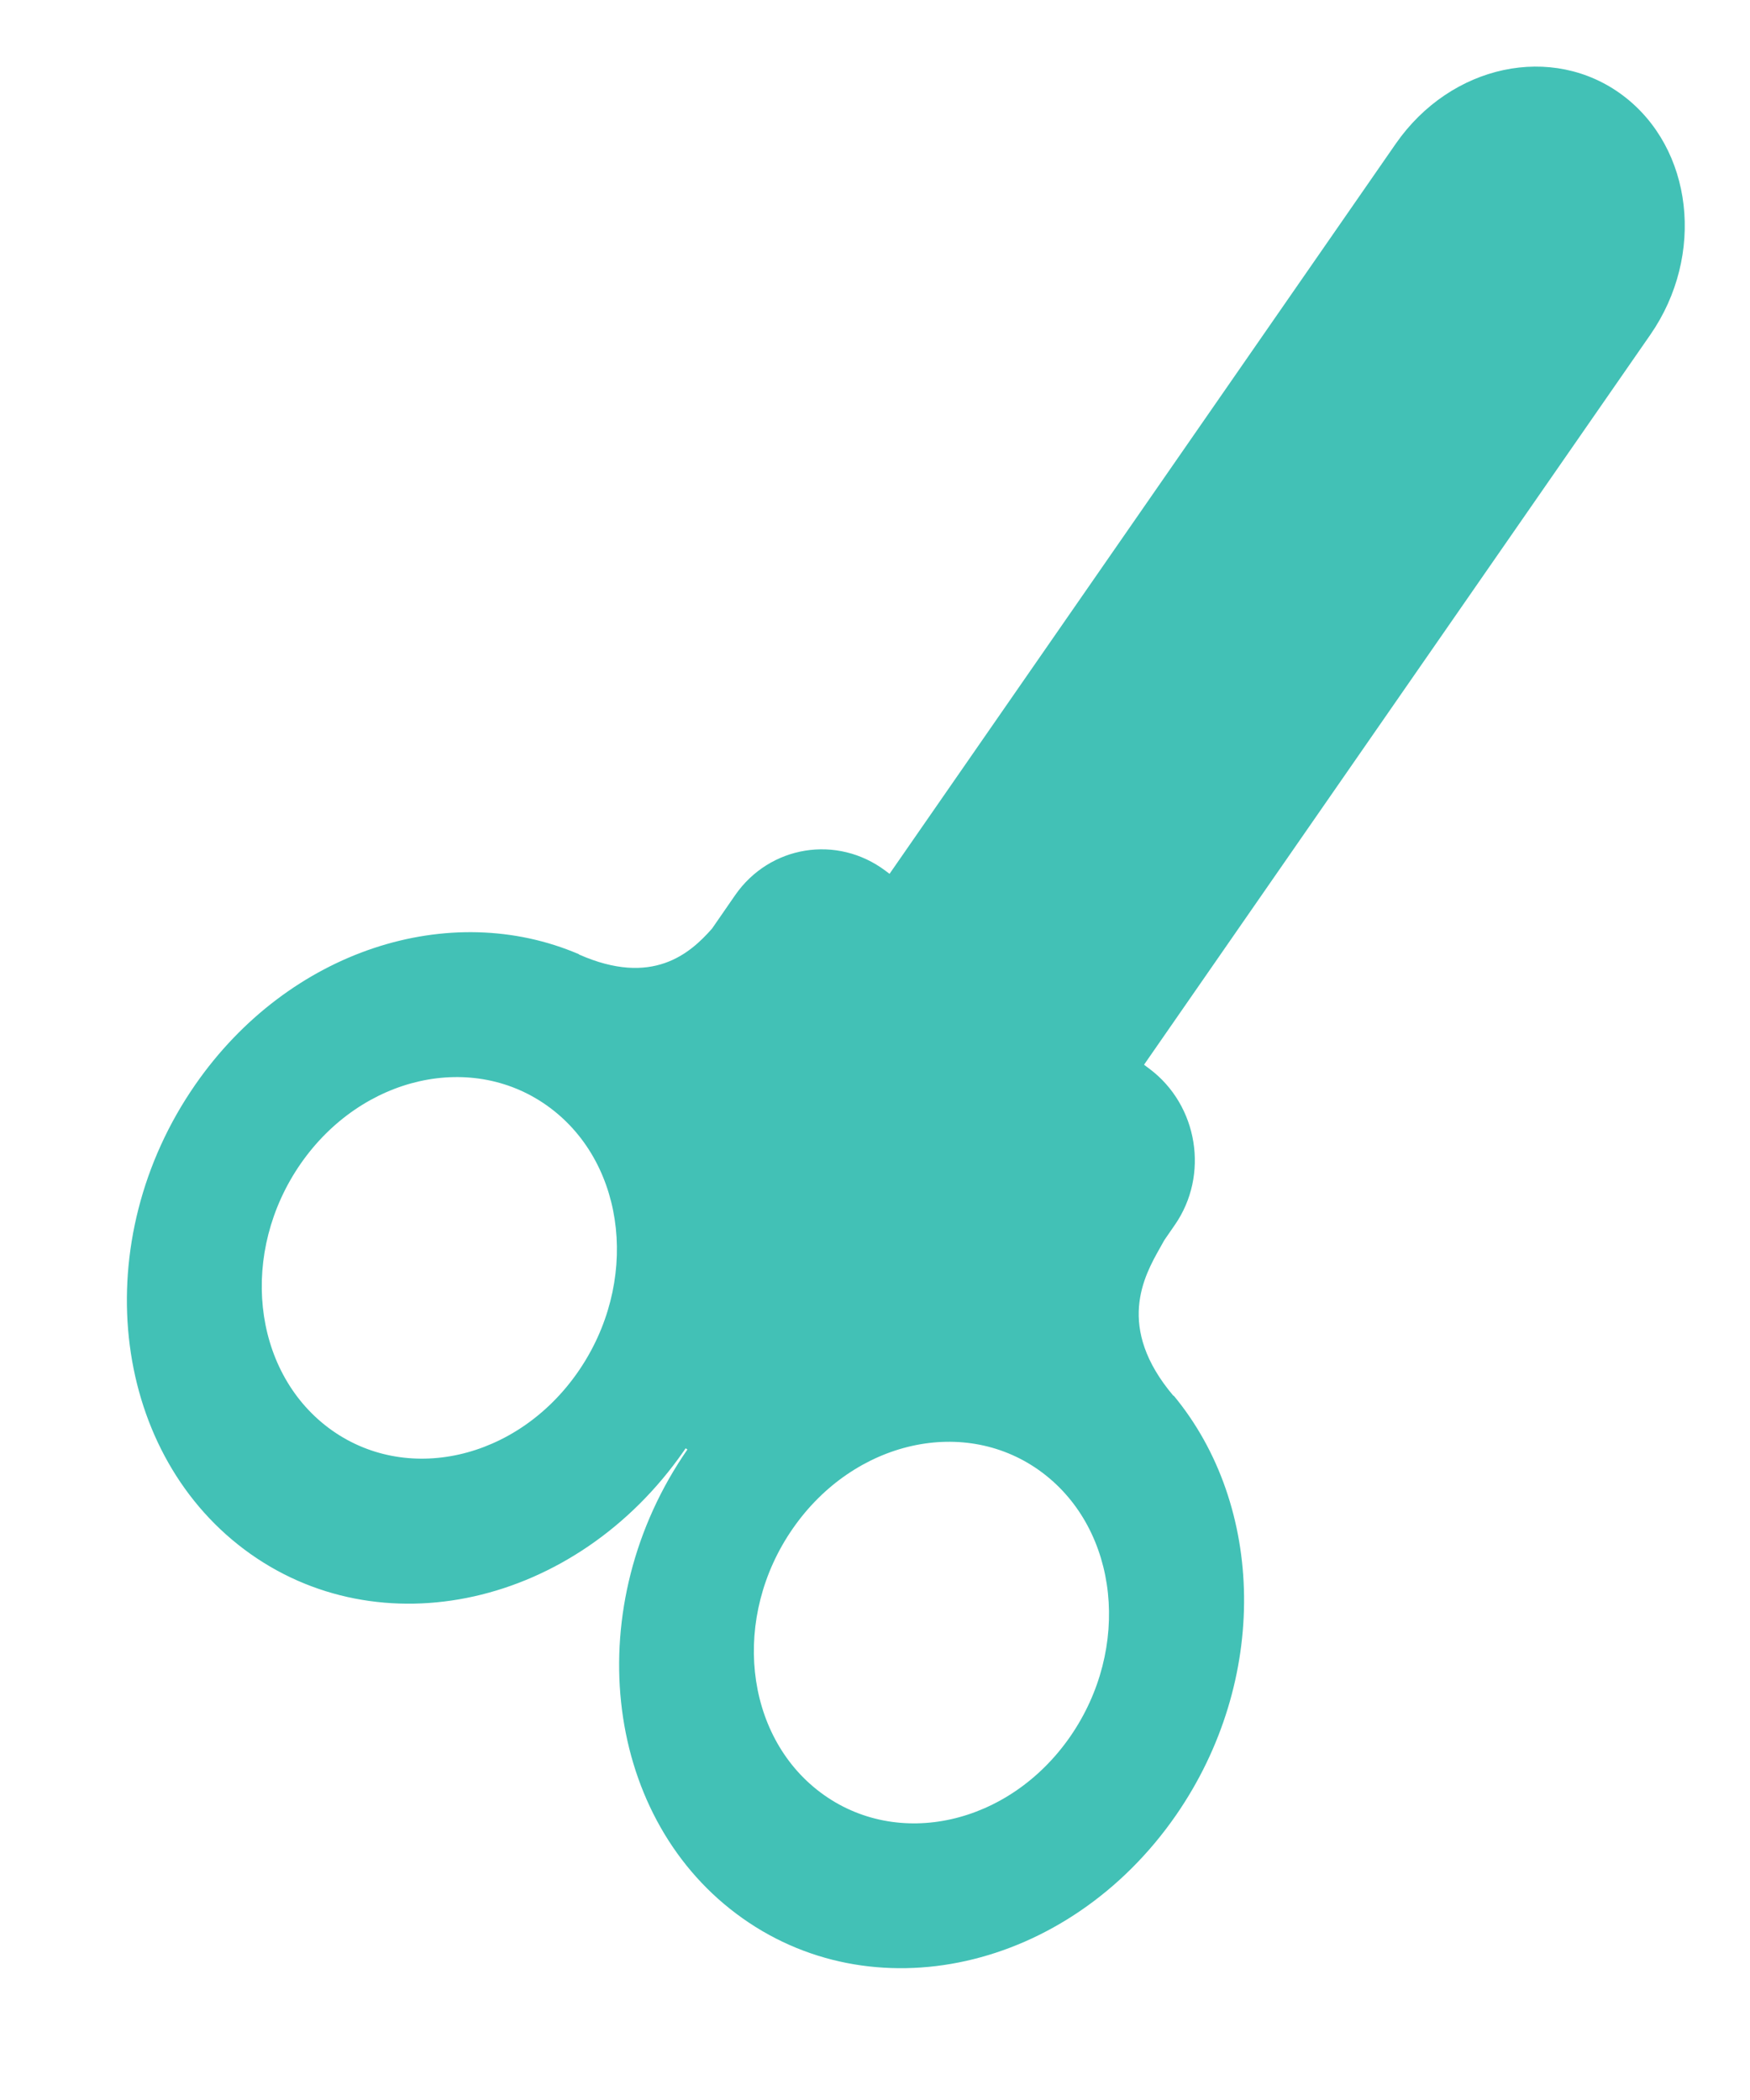 <svg width="10" height="12" viewBox="0 0 10 12" fill="none" xmlns="http://www.w3.org/2000/svg">
<path d="M9.431 1.912C9.745 1.458 9.675 0.847 9.273 0.545C8.871 0.244 8.291 0.368 7.976 0.821L4.754 5.468C4.439 5.922 4.51 6.533 4.912 6.835C5.313 7.136 5.894 7.013 6.208 6.559L9.431 1.912Z" fill="#42C1B6"/>
<path fill-rule="evenodd" clip-rule="evenodd" d="M6.569 6.108L5.06 4.976C4.783 4.768 4.398 4.831 4.201 5.115L4.069 5.306C3.944 5.448 3.728 5.64 3.308 5.454L3.309 5.453C2.571 5.136 1.651 5.427 1.116 6.198C0.499 7.087 0.627 8.277 1.396 8.854C2.166 9.431 3.291 9.179 3.907 8.292L3.918 8.276L3.928 8.283C3.313 9.17 3.439 10.36 4.208 10.936C4.978 11.514 6.102 11.263 6.719 10.374C7.254 9.602 7.228 8.603 6.706 7.974L6.706 7.977C6.373 7.584 6.538 7.291 6.629 7.13L6.629 7.13L6.629 7.13L6.629 7.13C6.638 7.114 6.646 7.1 6.653 7.087L6.713 7C6.911 6.715 6.846 6.316 6.569 6.108ZM4.689 10.243C5.127 10.571 5.765 10.428 6.115 9.924C6.465 9.419 6.394 8.744 5.956 8.415C5.519 8.087 4.88 8.23 4.53 8.735C4.18 9.239 4.251 9.915 4.689 10.243ZM3.303 7.839C2.953 8.344 2.315 8.487 1.877 8.159C1.439 7.83 1.368 7.155 1.718 6.65C2.068 6.146 2.706 6.003 3.144 6.331C3.582 6.659 3.653 7.334 3.303 7.839Z" fill="#42C1B6"/>
</svg>
